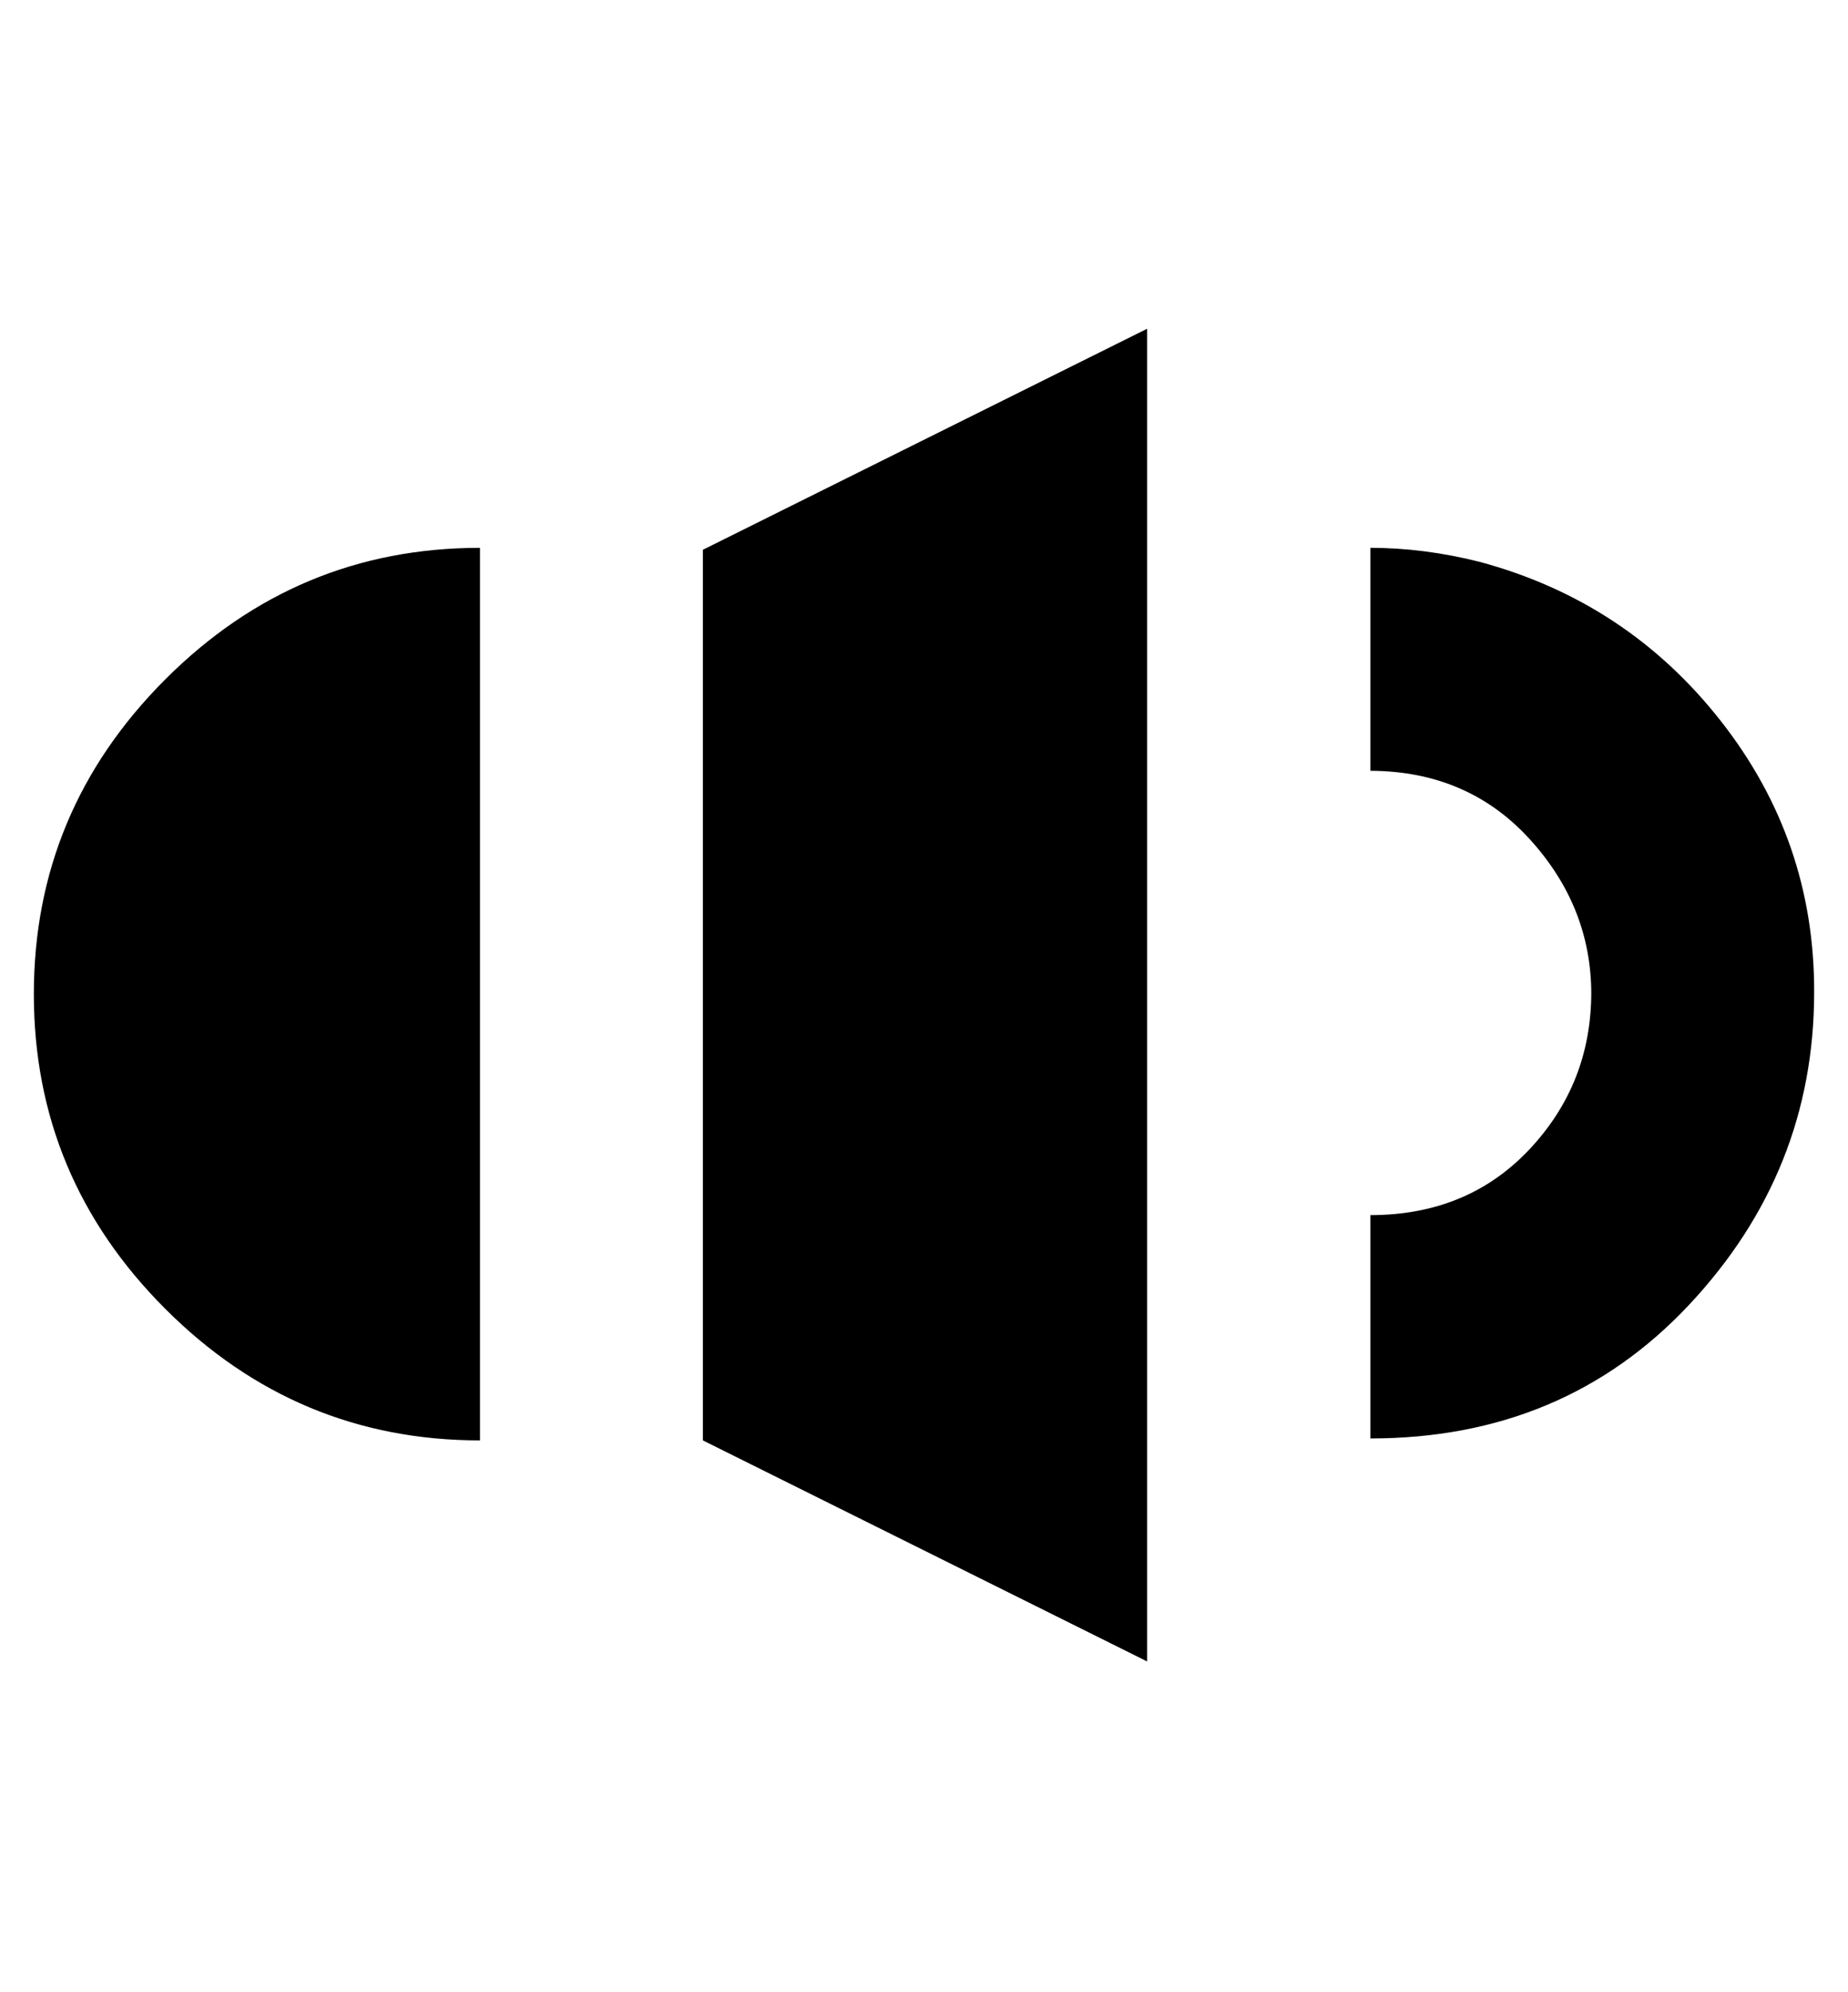 <svg height="512" width="475.1" xmlns="http://www.w3.org/2000/svg"><path d="m123.4 370.2q-47.1 0-80.9-33.8t-33.8-80.9 33.8-80.9 80.9-33.8v228.9z m57.3-228.9l114.2-56.8v342.5l-114.2-56.8v-228.9z m228.4 114.2q0-22.5-15.9-39.9t-40.9-17.5v-57.3q13.8 0 28.1 3.6 37.9 10.2 62 40.9t24 69.7q0 46.1-32.2 80.4t-81.9 34.3v-57.4q25 0 40.9-16.9t15.9-40.4z" /></svg>